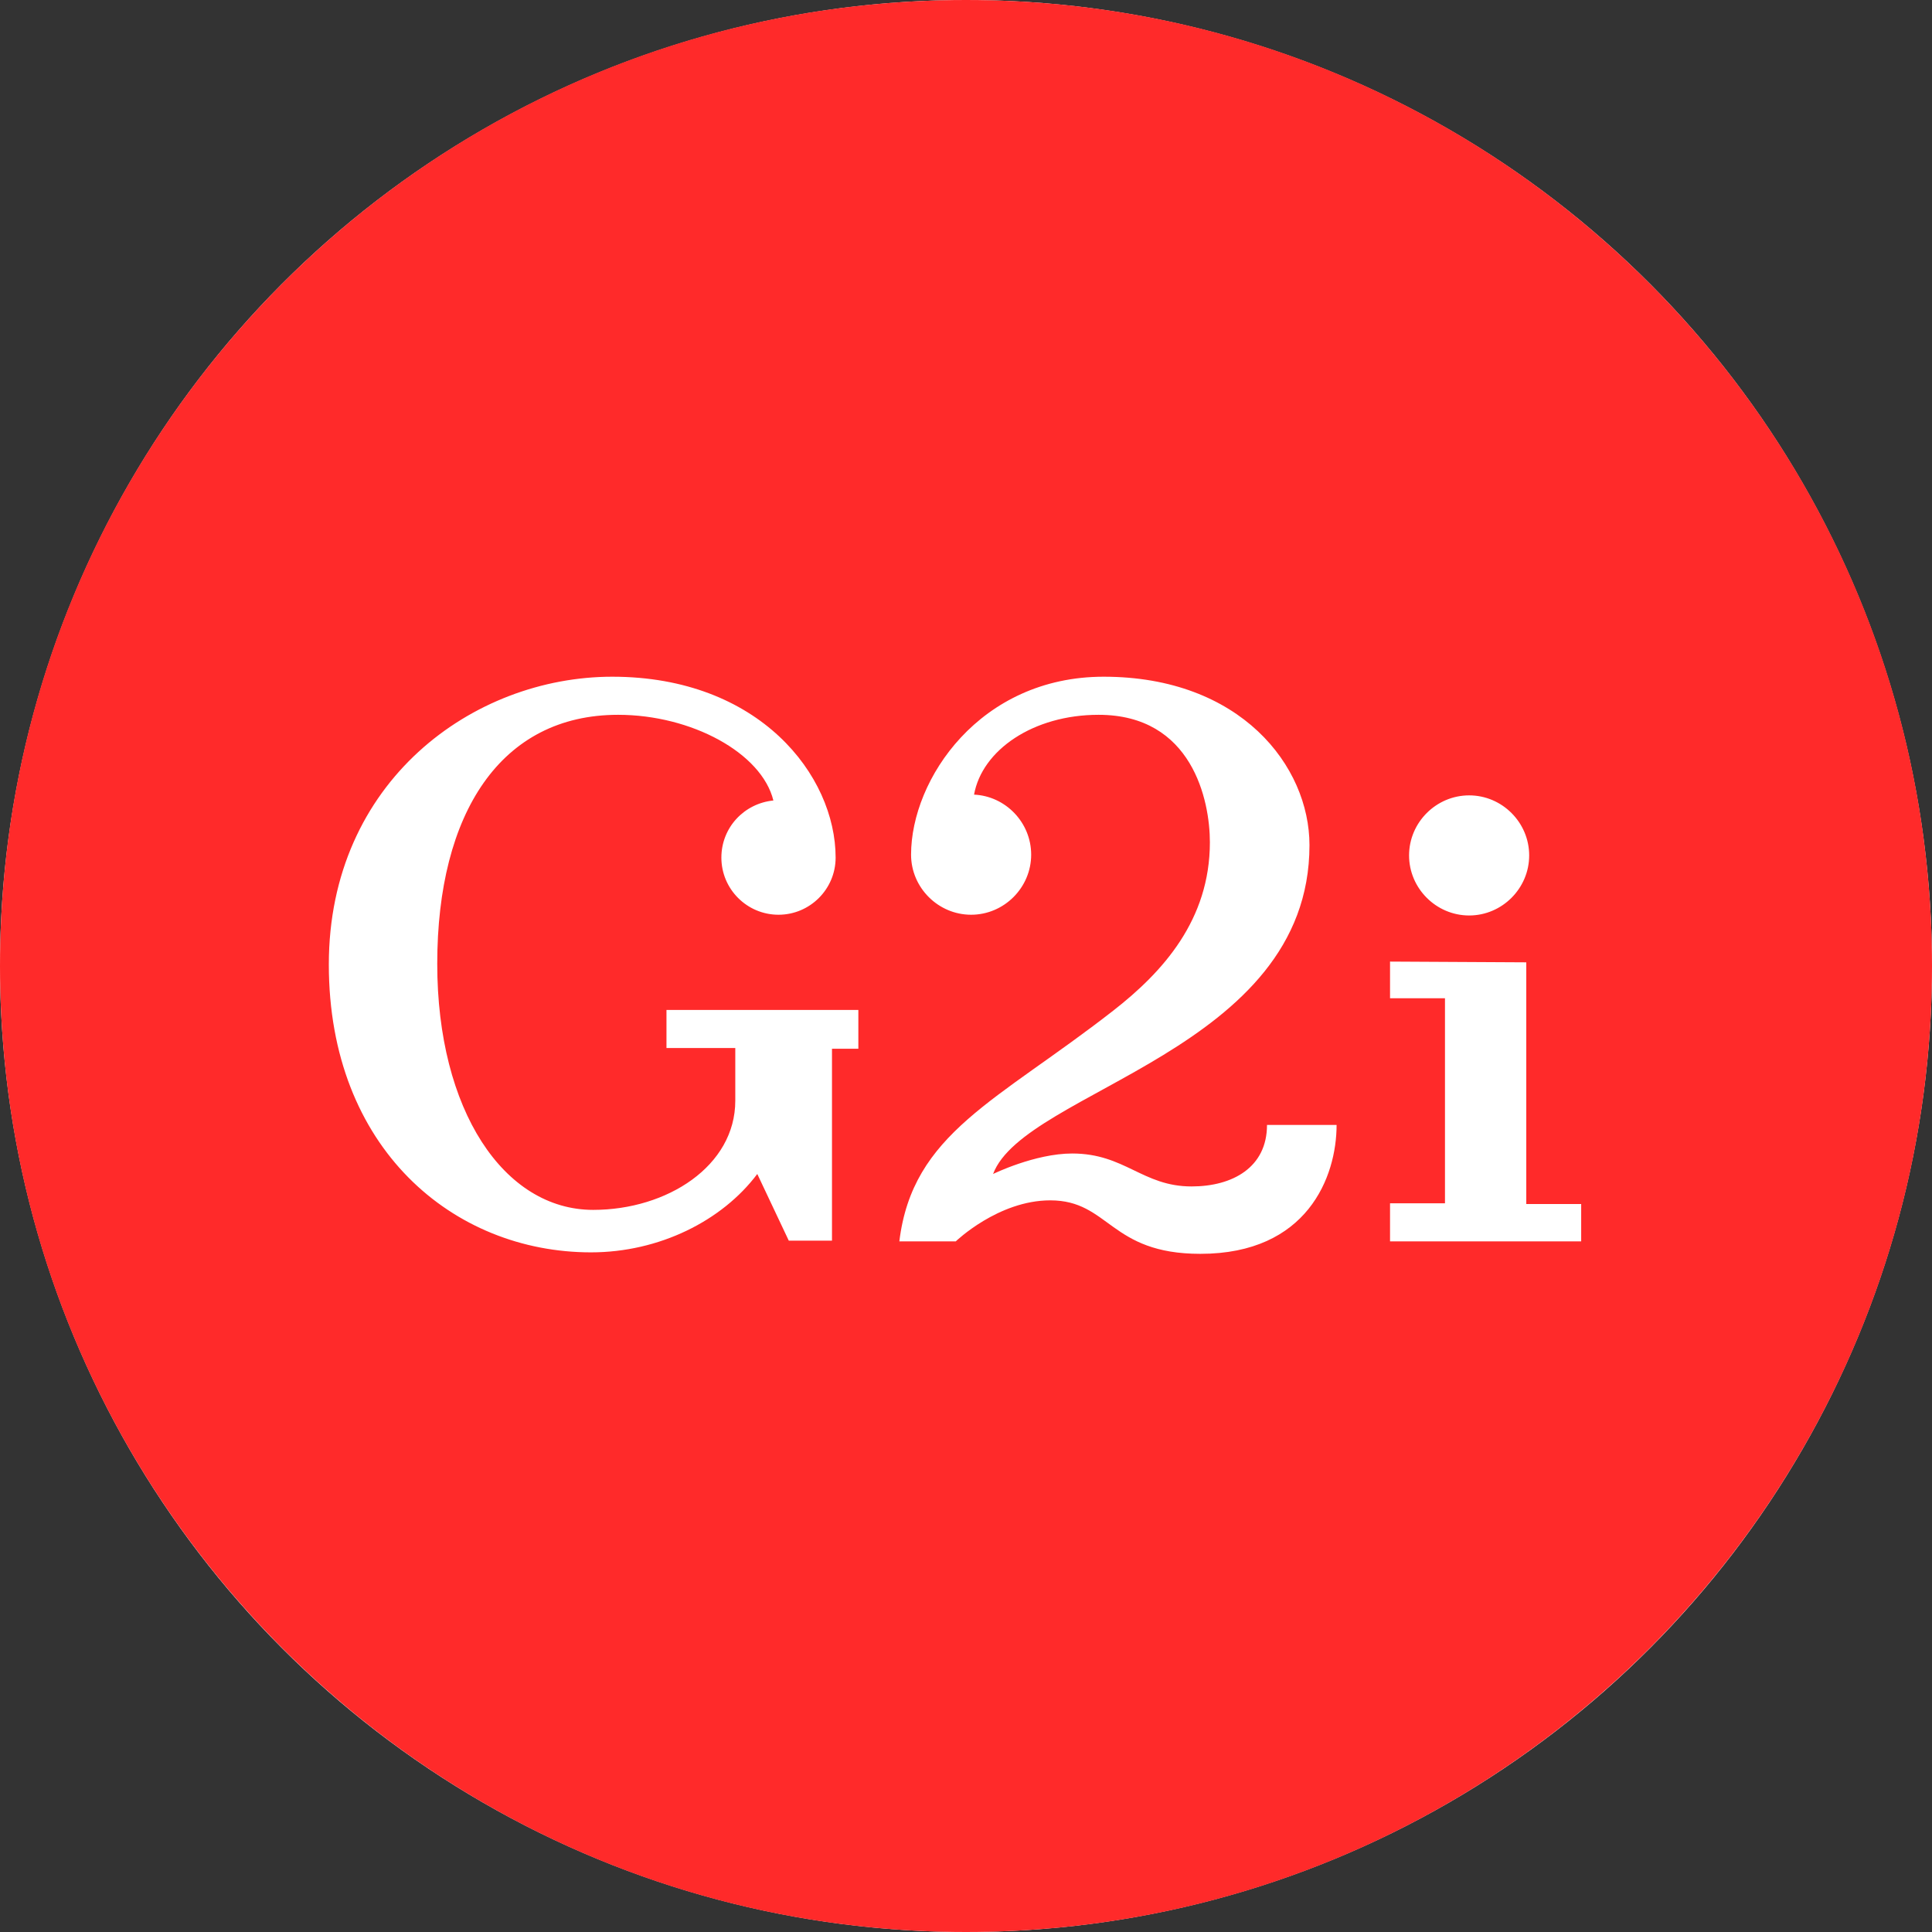 <svg width="60" height="60" viewBox="0 0 60 60" fill="none" xmlns="http://www.w3.org/2000/svg">
<rect x="0" y="0" width="60" height="60" fill="#333333" stroke="none"/>
<circle cx="30" cy="30" r="30" fill="white"/>
<path d="M30 0C13.419 0 0 13.442 0 30C0 46.558 13.442 60 30 60C46.558 60 60 46.558 60 30C60 13.419 46.558 0 30 0ZM45.626 24.701C46.649 24.701 47.49 25.542 47.49 26.566C47.49 27.589 46.649 28.431 45.626 28.431C44.602 28.431 43.76 27.589 43.76 26.566C43.76 25.542 44.602 24.701 45.626 24.701ZM26.657 32.57H25.838V38.529H24.496L23.518 36.459C22.426 37.915 20.47 38.893 18.355 38.893C14.079 38.893 10.212 35.663 10.212 29.954C10.212 24.268 14.693 21.016 19.014 21.016C23.586 21.016 25.951 24.086 25.951 26.634C25.951 27.612 25.155 28.408 24.177 28.408C23.199 28.408 22.403 27.612 22.403 26.634C22.403 25.701 23.108 24.951 24.018 24.86C23.654 23.381 21.471 22.199 19.196 22.199C15.557 22.199 13.579 25.246 13.579 29.932C13.579 34.481 15.648 37.574 18.423 37.574C20.72 37.574 22.835 36.209 22.835 34.185V32.547H20.698V31.365H26.657V32.57ZM37.278 38.939C34.458 38.939 34.458 37.278 32.616 37.278C31.001 37.278 29.682 38.552 29.682 38.552H27.93C28.34 35.186 30.955 34.208 34.572 31.387C36.118 30.182 37.574 28.567 37.574 26.156C37.574 24.86 37.028 22.199 34.117 22.199C32.093 22.199 30.5 23.29 30.25 24.678C31.228 24.723 32.024 25.542 32.024 26.543C32.024 27.566 31.183 28.408 30.159 28.408C29.136 28.408 28.294 27.566 28.294 26.543C28.294 24.2 30.432 21.016 34.276 21.016C38.529 21.016 40.667 23.791 40.667 26.247C40.667 32.638 31.82 33.844 30.841 36.459C30.841 36.459 32.138 35.823 33.298 35.823C34.936 35.823 35.481 36.846 37.005 36.846C38.279 36.846 39.348 36.255 39.348 34.936H41.509C41.509 36.55 40.599 38.939 37.278 38.939ZM49.105 38.552H43.169V37.369H44.875V31.001H43.169V29.863L47.4 29.886V31.023V37.392H49.105V38.552Z" fill="#FF2A2A"/>
</svg>
